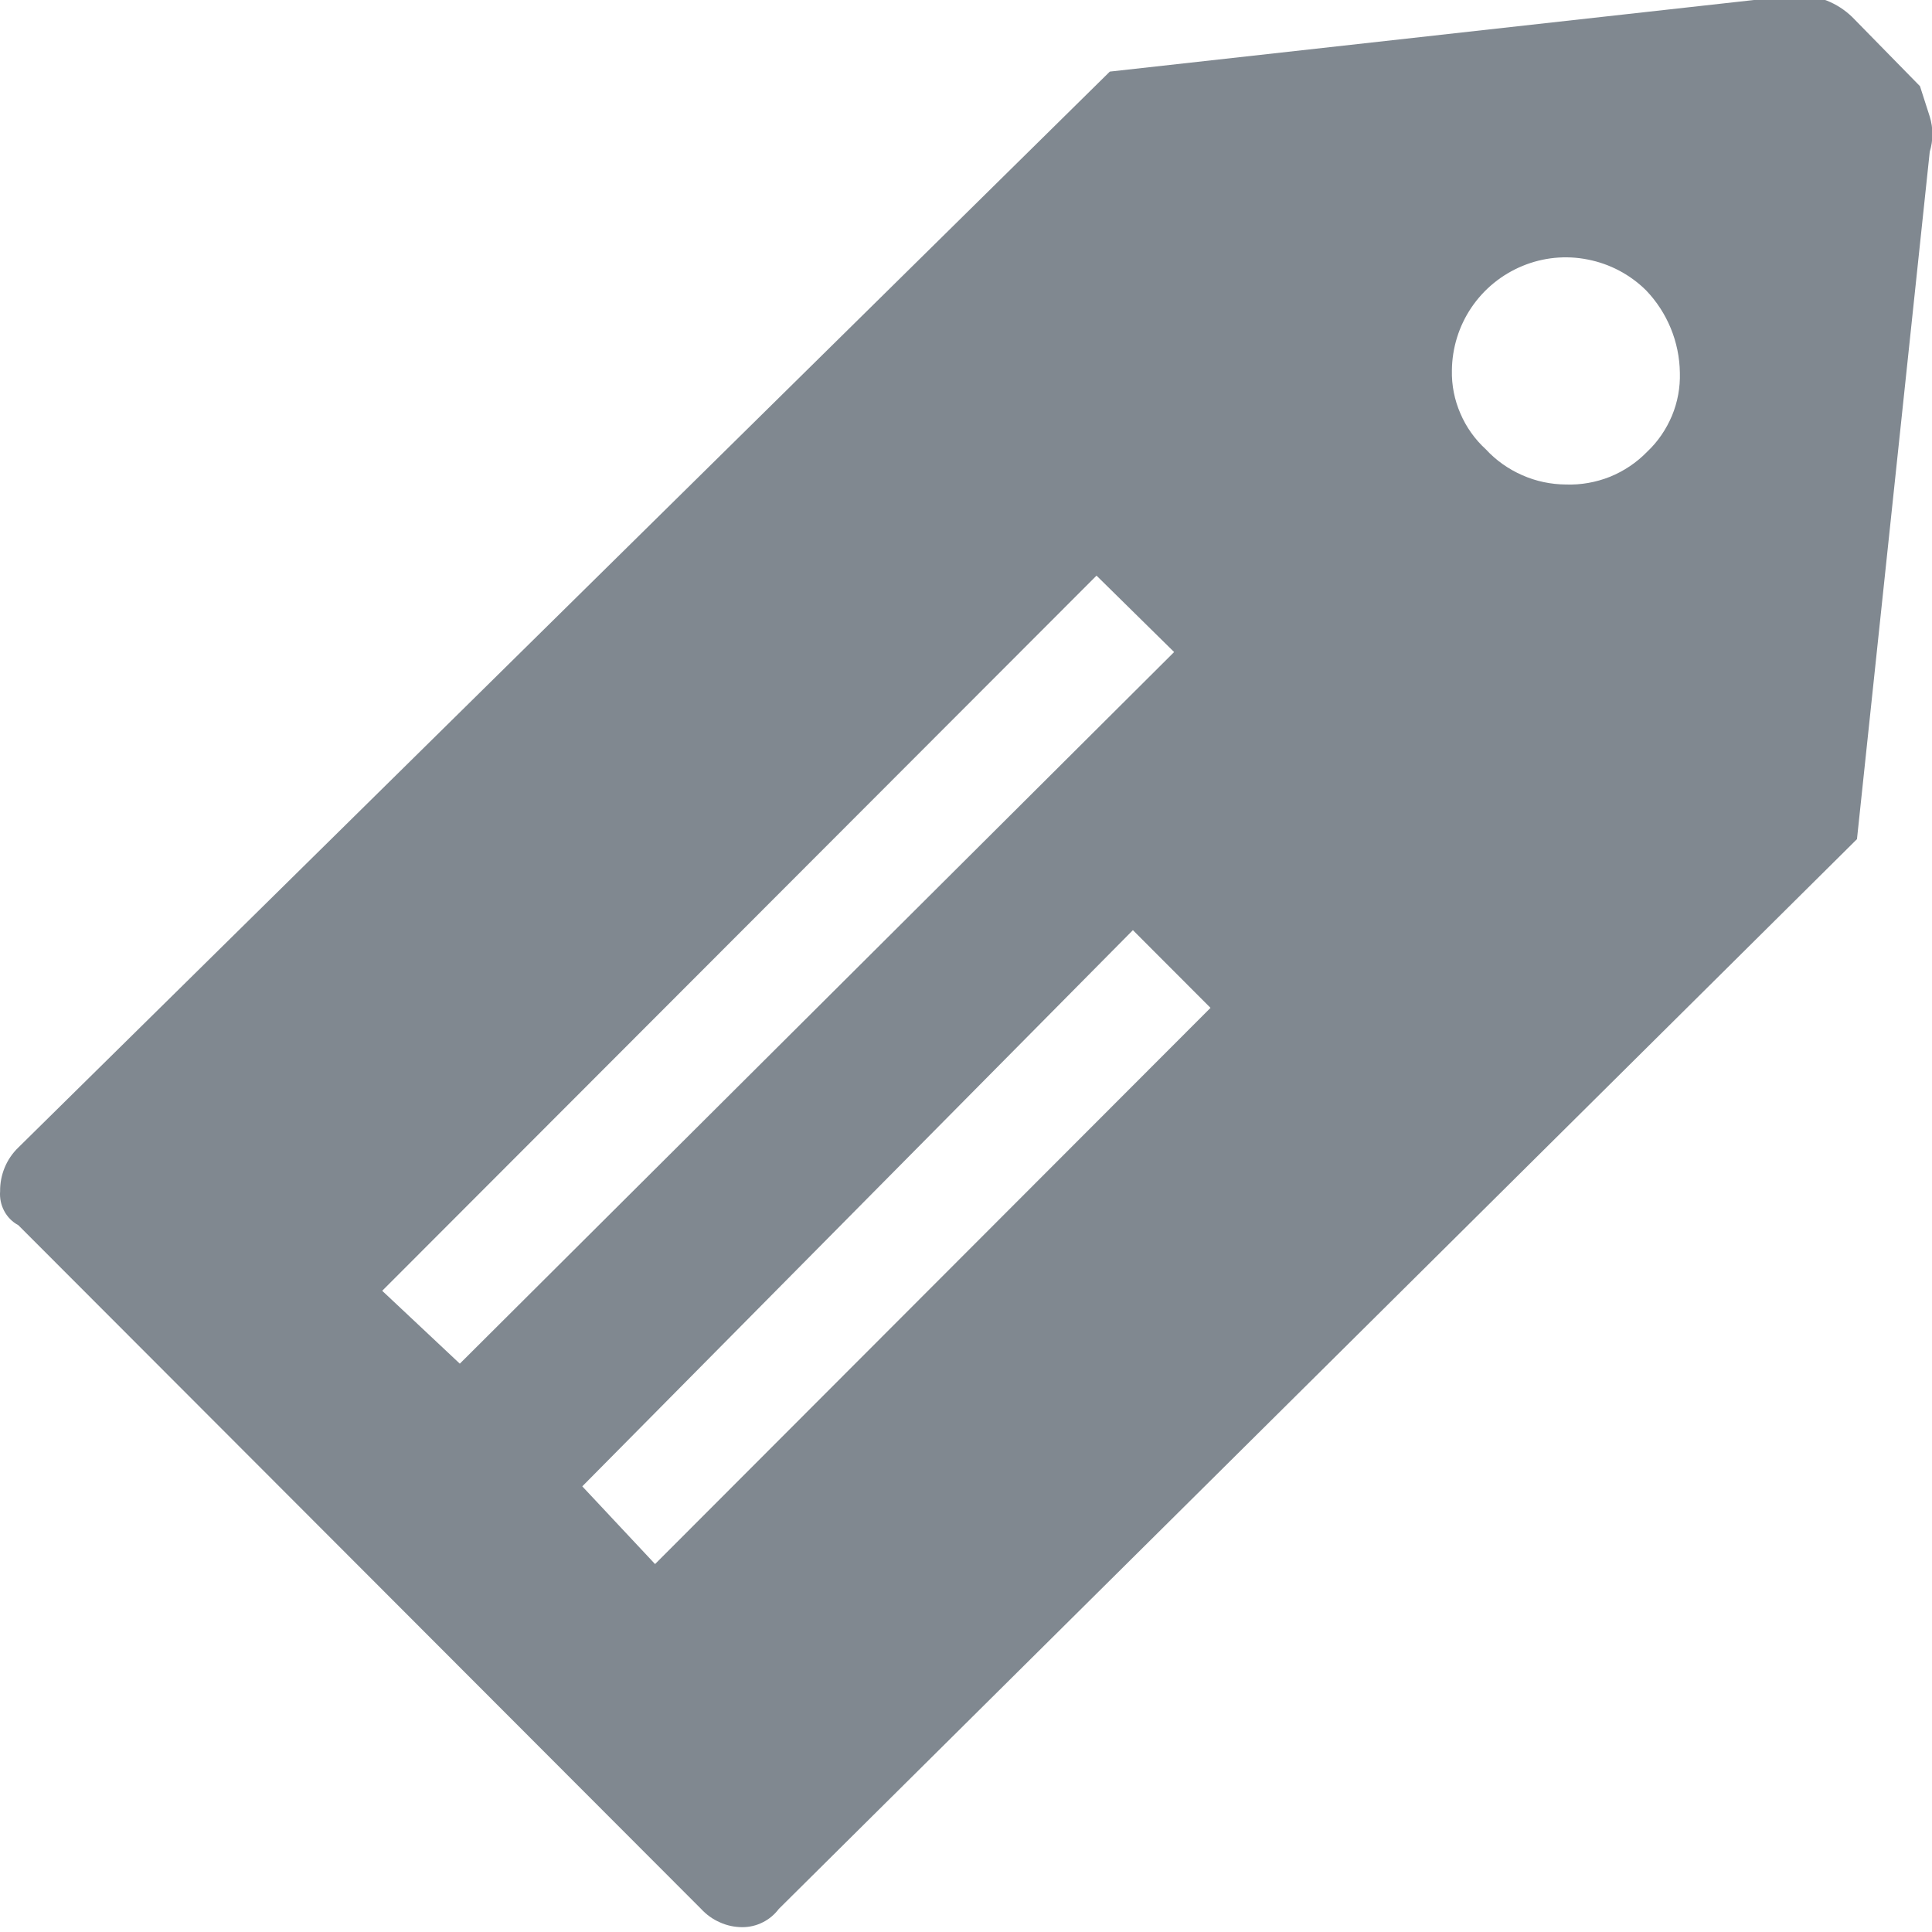 <svg width="18" height="18" viewBox="0 0 18 18" fill="none" xmlns="http://www.w3.org/2000/svg">
<path d="M15.346 4.209C15.446 4.115 15.524 4 15.577 3.874C15.63 3.747 15.655 3.61 15.651 3.473C15.647 3.186 15.534 2.911 15.335 2.704C15.186 2.557 14.998 2.458 14.793 2.418C14.588 2.377 14.377 2.398 14.184 2.478C13.991 2.558 13.826 2.692 13.709 2.865C13.592 3.038 13.529 3.242 13.527 3.451C13.524 3.589 13.551 3.726 13.606 3.852C13.66 3.979 13.741 4.093 13.843 4.186C13.938 4.289 14.054 4.371 14.182 4.427C14.31 4.484 14.449 4.513 14.589 4.514C14.729 4.519 14.869 4.494 15 4.442C15.13 4.389 15.248 4.31 15.346 4.209ZM11.278 9.39L10.555 8.666L5.425 13.848L6.103 14.572L11.278 9.39ZM4.284 12.705L10.939 6.075L10.216 5.363L3.561 12.026L4.284 12.705ZM17.979 1.086C18.012 1.193 18.012 1.307 17.979 1.414L17.301 7.818L7.256 17.785C7.216 17.838 7.165 17.881 7.106 17.91C7.047 17.94 6.982 17.955 6.917 17.955C6.844 17.955 6.773 17.94 6.707 17.91C6.64 17.881 6.581 17.838 6.532 17.785L0.171 11.415C0.115 11.385 0.069 11.339 0.039 11.282C0.009 11.226 -0.004 11.162 0.001 11.099C0 11.023 0.015 10.947 0.044 10.877C0.073 10.807 0.116 10.744 0.171 10.691L10.34 0.667L16.747 -0.045C16.937 -0.047 17.119 0.026 17.256 0.158L17.888 0.803L17.979 1.086Z" fill="#808890"/>
</svg>
